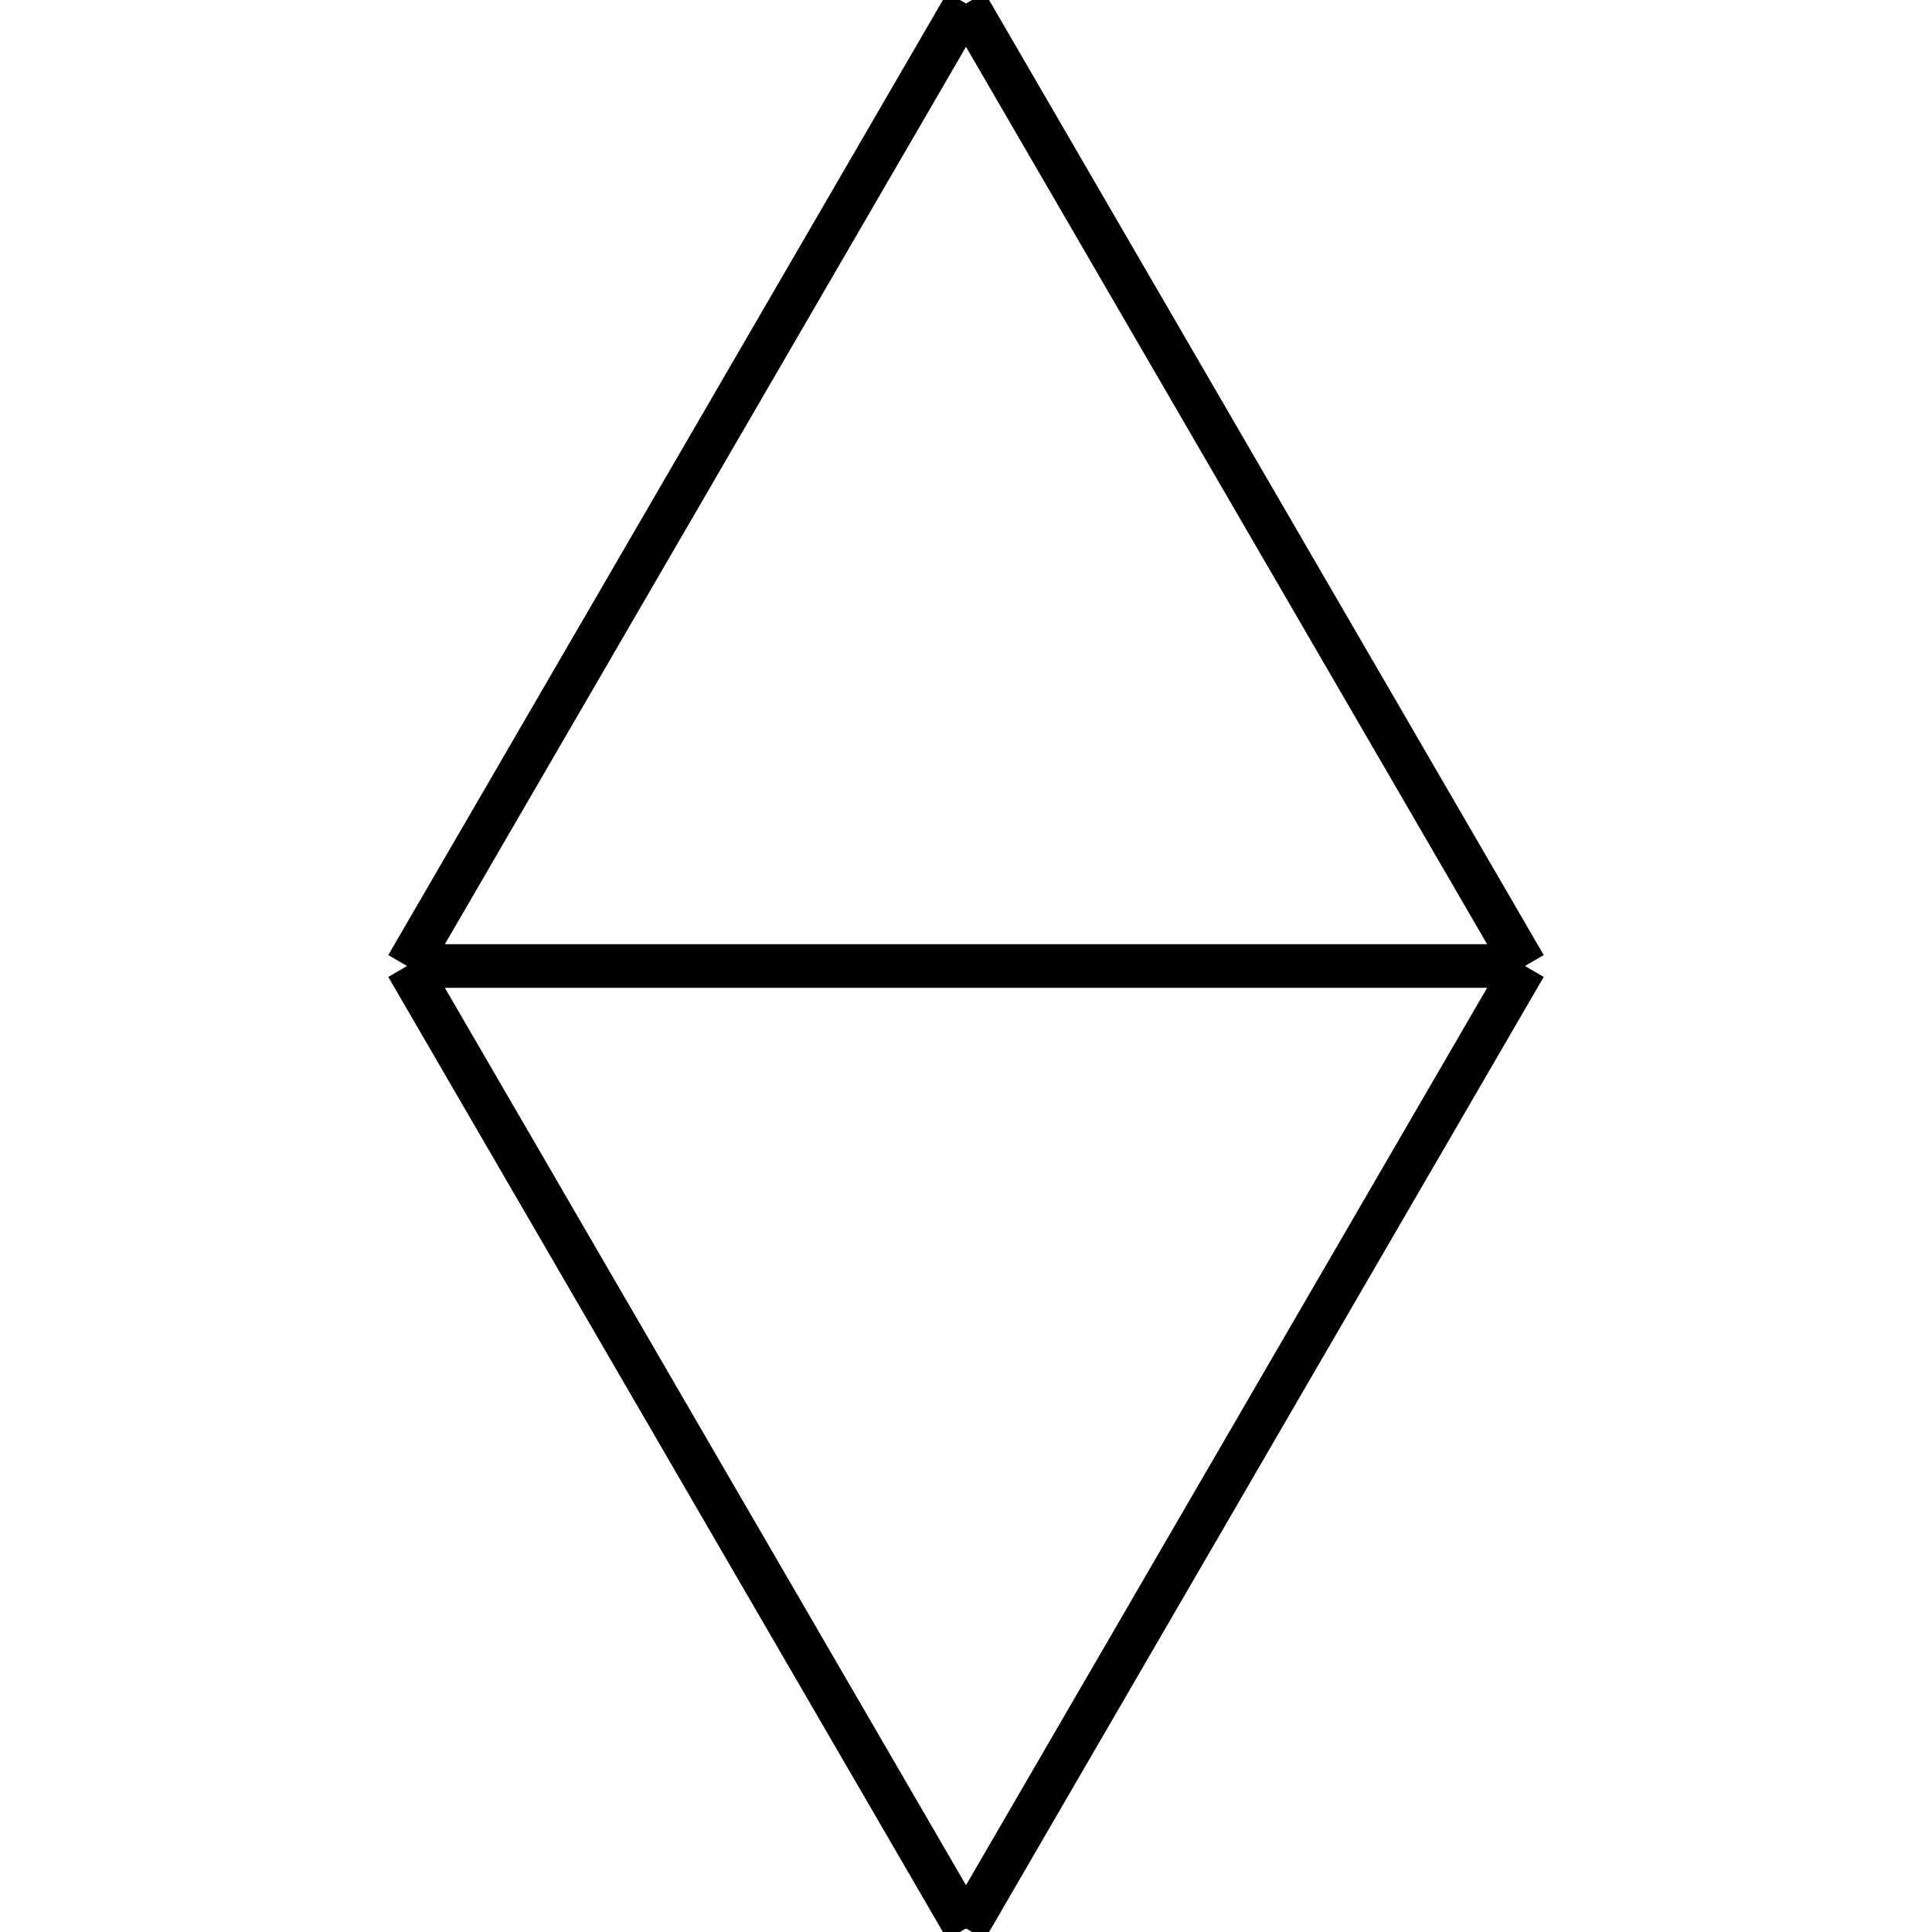 <?xml version="1.0" standalone="no"?><svg xmlns="http://www.w3.org/2000/svg" width="400.000" height="400.000" viewBox="0.0 0.0 400.000 400.000" version="1.1">
  <title>Produce by Acme CAD Converter</title>
  <desc>Produce by Acme CAD Converter</desc>
<g id="0" display="visible">
<g><path d="M84.28 200L315.72 200"
fill="none" stroke="black" stroke-width="9"/>
</g>
<g><path d="M315.72 200L200 0.73"
fill="none" stroke="black" stroke-width="9"/>
</g>
<g><path d="M84.28 200L200 0.73"
fill="none" stroke="black" stroke-width="9"/>
</g>
<g><path d="M315.72 200L84.28 200"
fill="none" stroke="black" stroke-width="9"/>
</g>
<g><path d="M84.28 200L200 399.27"
fill="none" stroke="black" stroke-width="9"/>
</g>
<g><path d="M315.72 200L200 399.27"
fill="none" stroke="black" stroke-width="9"/>
</g>
</g>
</svg>
